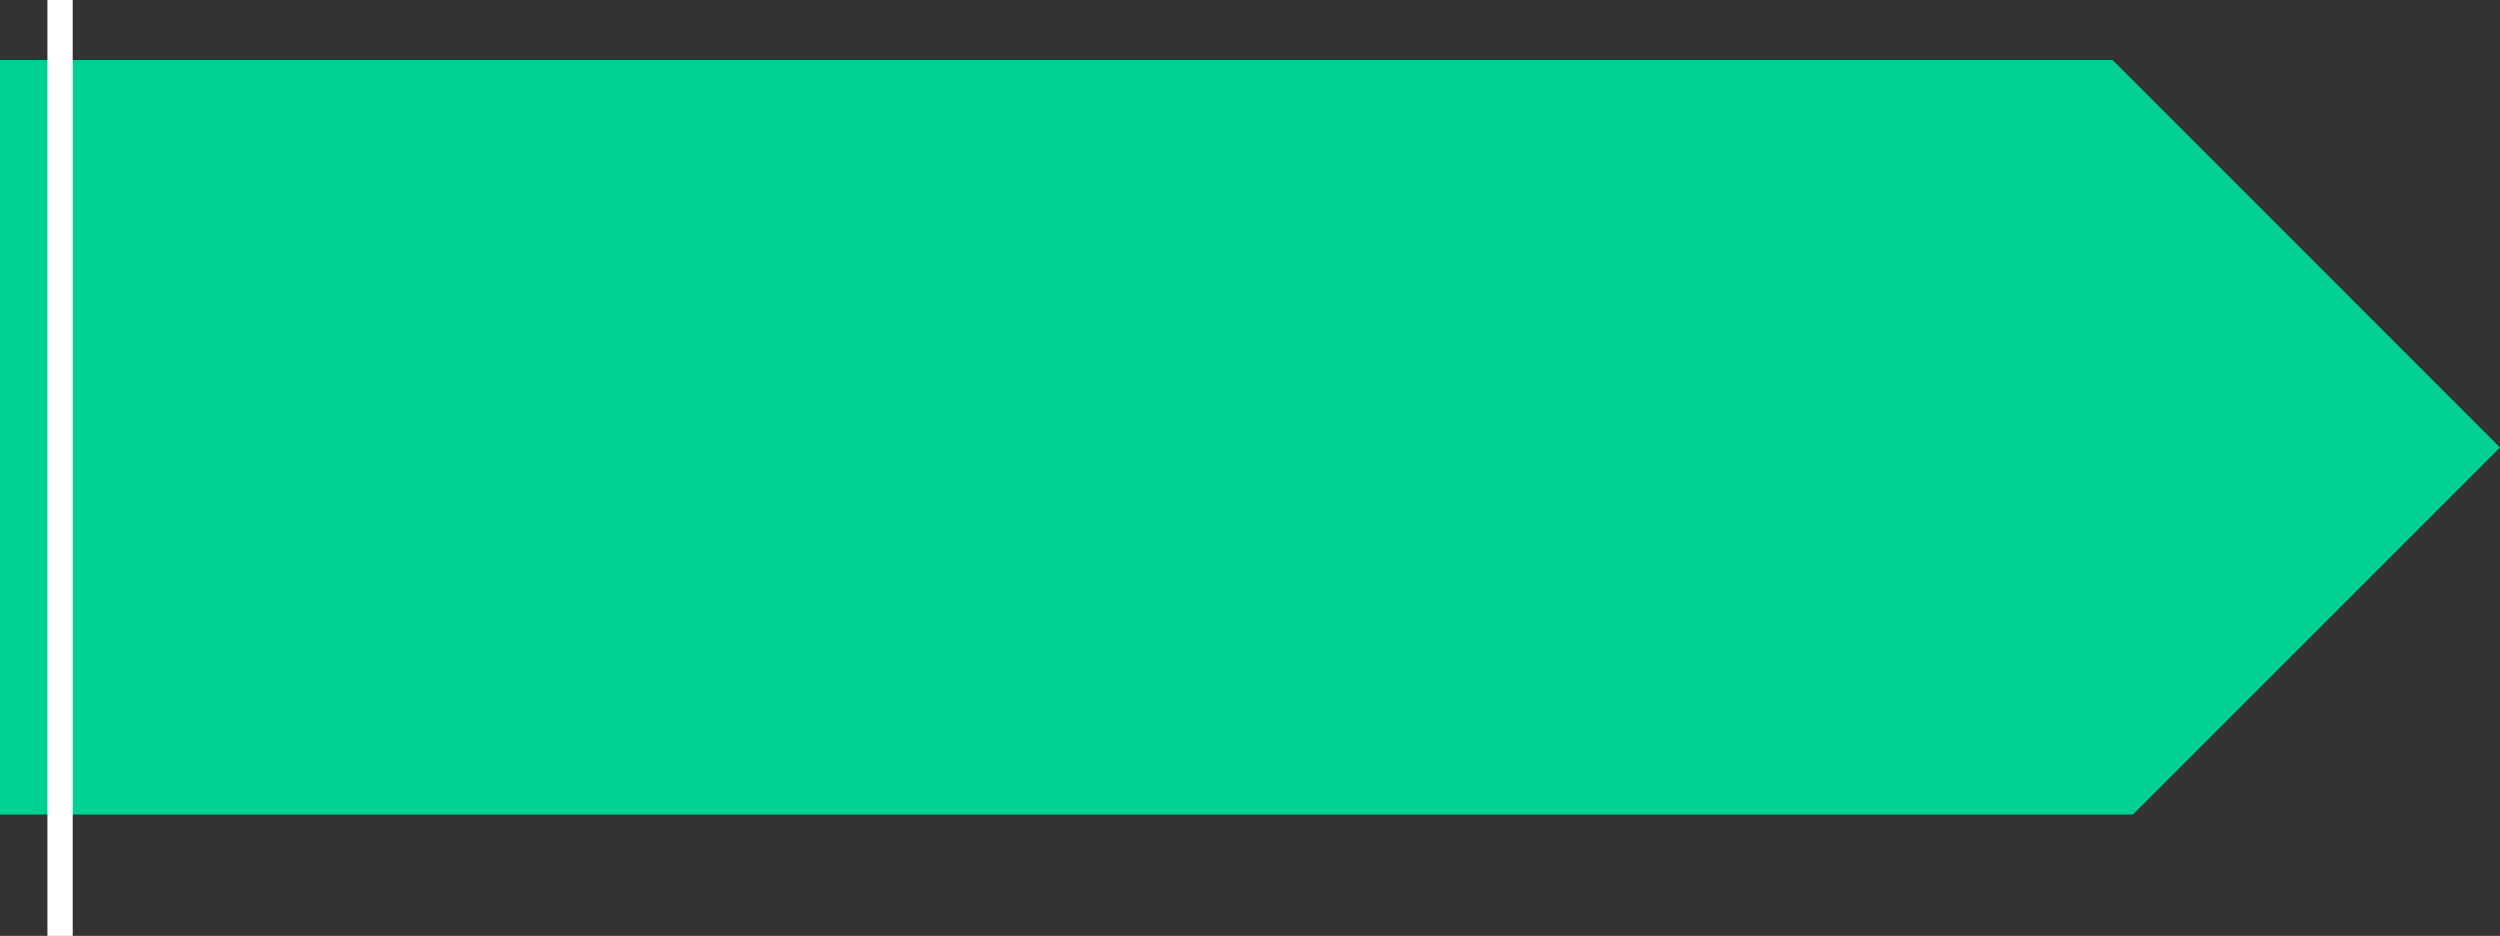 <svg id="Layer_1" data-name="Layer 1" xmlns="http://www.w3.org/2000/svg" viewBox="0 0 395.36 148"><rect x="0" y="0" width="395.36" height="148" fill="#333333" stroke="none"/><defs><style>.cls-1{fill:#00d193;}.cls-2{fill:#fff;}</style></defs><polygon class="cls-1" points="0 9.5 334.1 9.5 395.36 70.77 337.31 128.81 0 128.81 0 9.5"/><rect class="cls-2" x="7.5" width="4" height="148"/></svg>